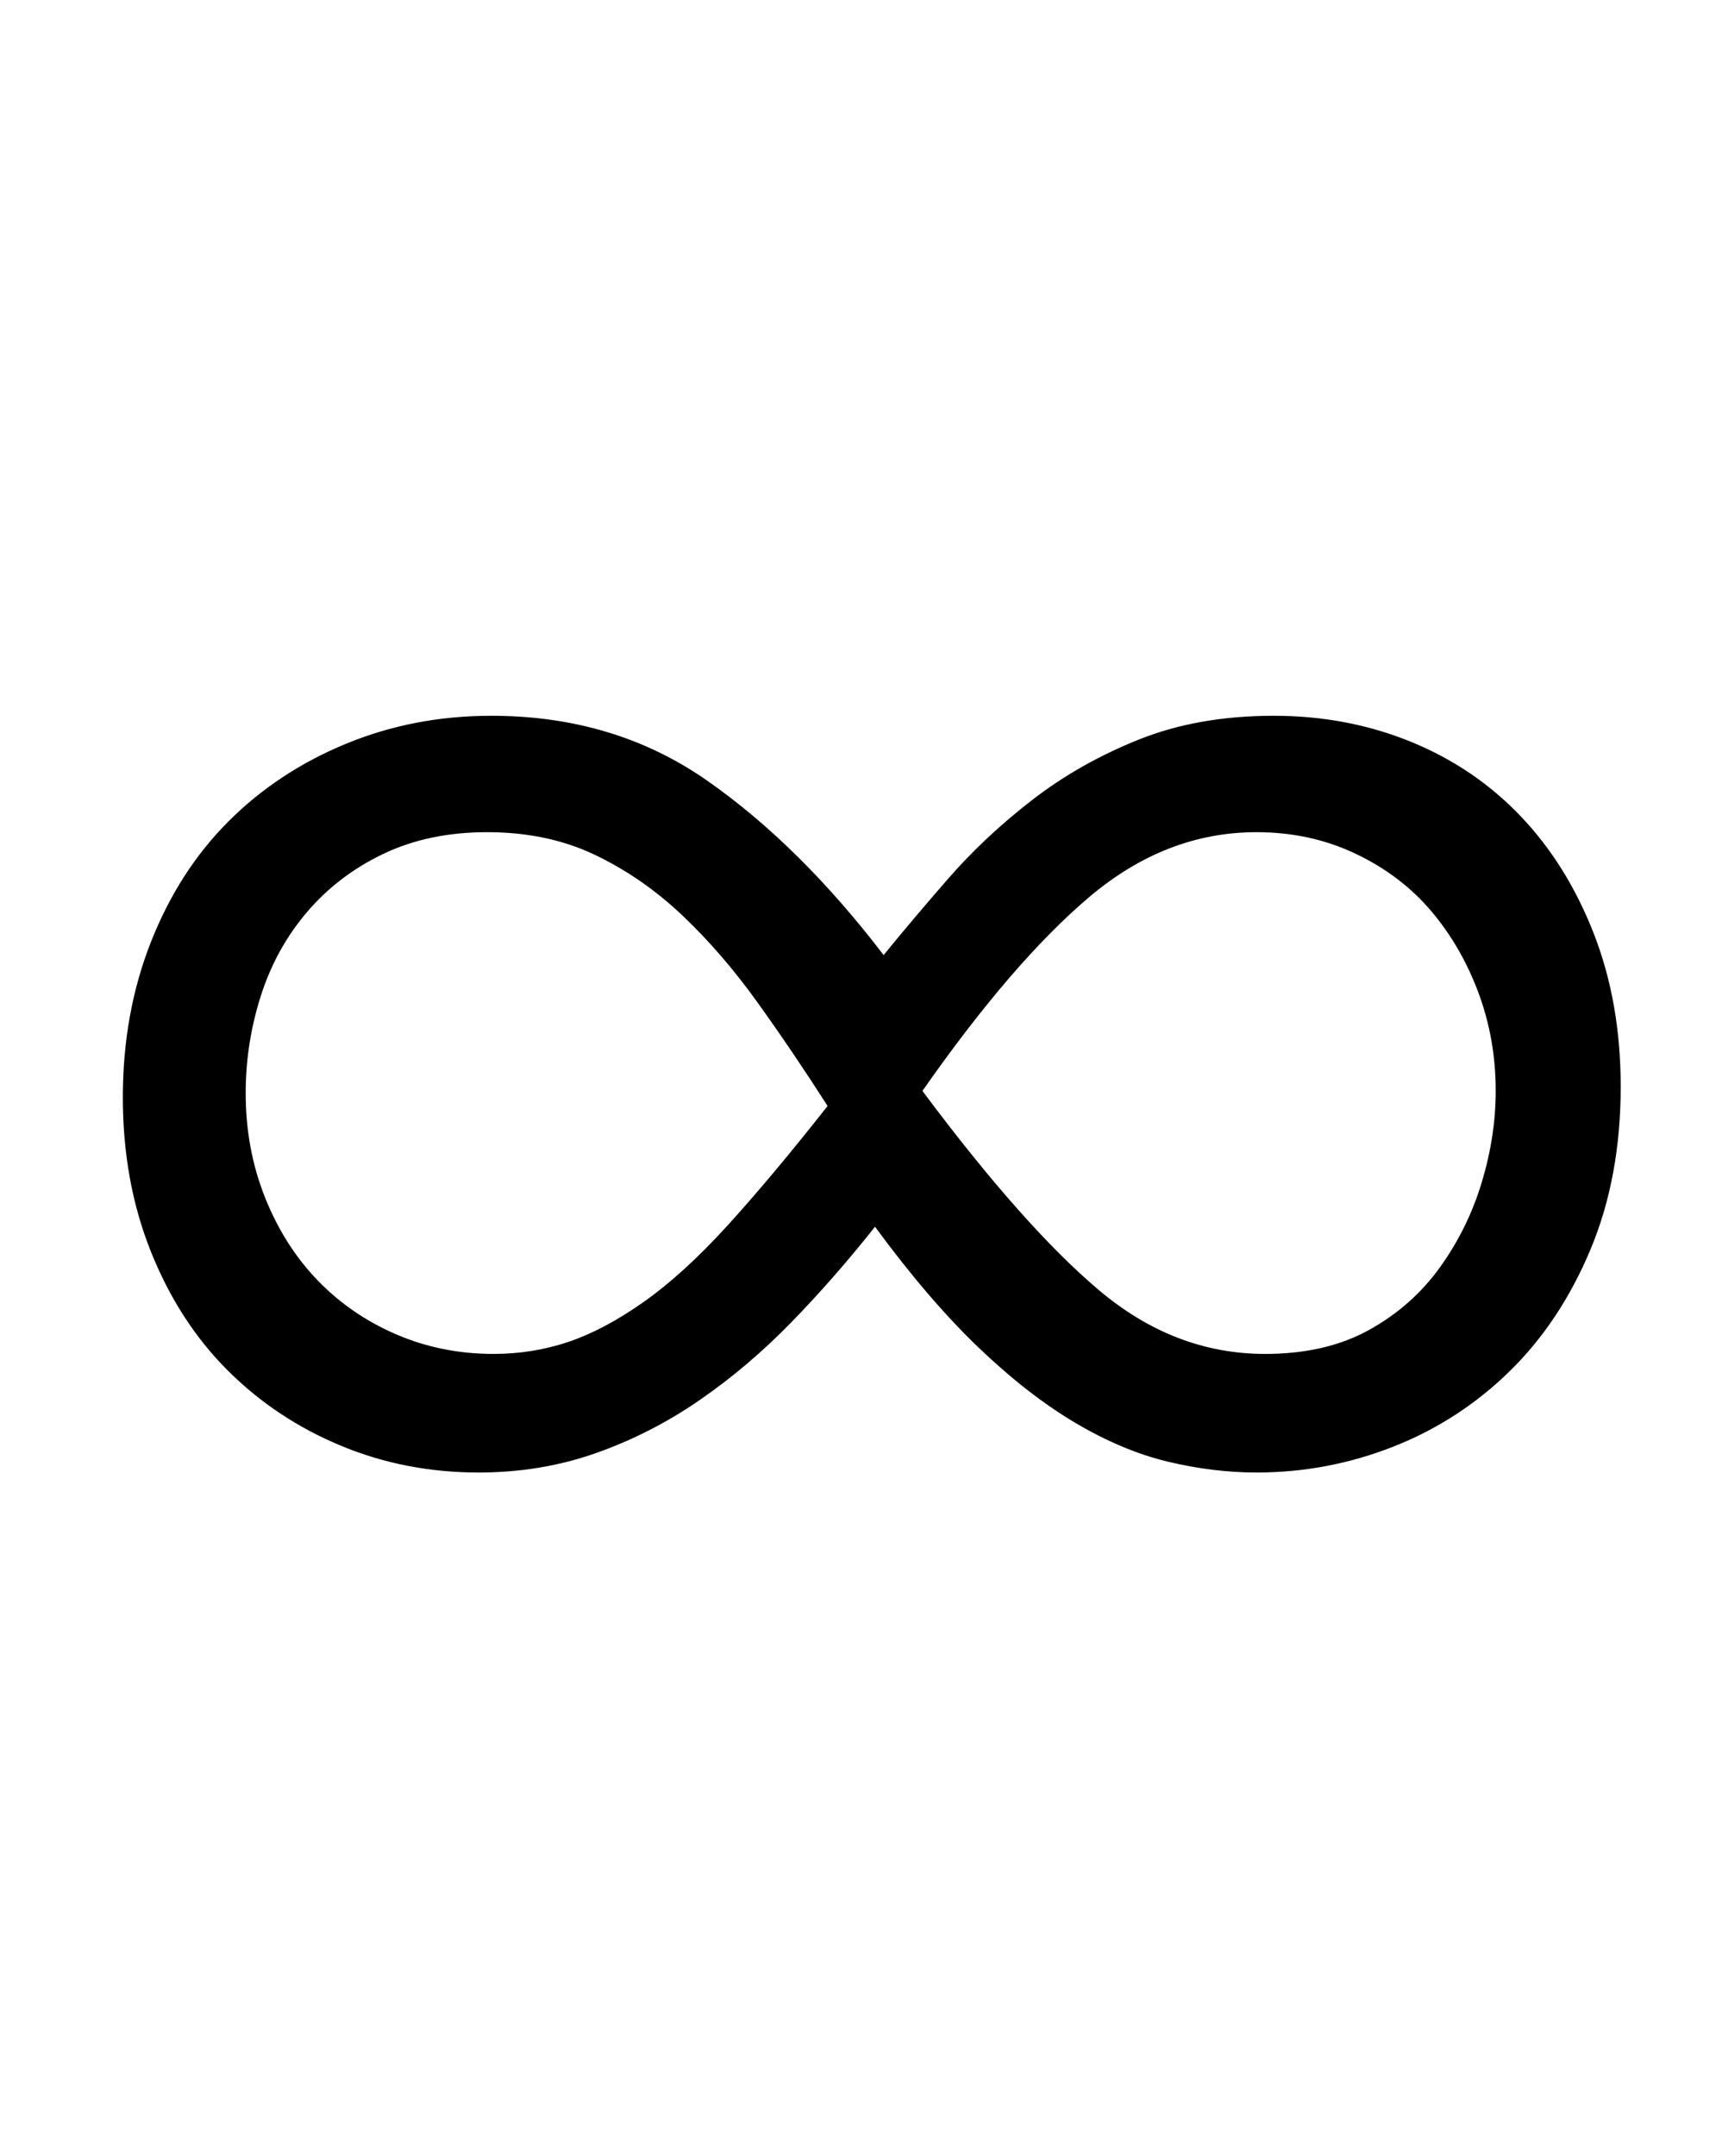 <?xml version="1.0" standalone="no"?>
<!DOCTYPE svg PUBLIC "-//W3C//DTD SVG 1.1//EN" "http://www.w3.org/Graphics/SVG/1.1/DTD/svg11.dtd" >
<svg xmlns="http://www.w3.org/2000/svg" xmlns:xlink="http://www.w3.org/1999/xlink" version="1.1" viewBox="-10 0 799 1000">
  <g transform="matrix(1 0 0 -1 0 800)">
   <path fill="currentColor"
d="M742 296q0 -42 -14 -75.5t-37.5 -56.5t-54 -35t-63.5 -12q-20 0 -41 5t-43 18t-45 35t-48 56q-19 -24 -39 -44.5t-42.5 -36t-48 -24.5t-54.5 -9q-34 0 -64 12.5t-52.5 35t-35.5 55t-13 71.5t13 72t36 56t54.5 36t67.5 13q57 0 100 -30t82 -81q13 16 30 35.5t39 36.5
t49.5 28t62.5 11q34 0 63.5 -12t51 -34.5t34 -54.5t12.5 -71zM219 172q18 0 34.5 5.5t35 18.5t39 35.5t46.5 55.5q-16 25 -32.5 48t-35 40.5t-40.5 28t-50 10.5q-27 0 -48 -10t-35.5 -27t-21.5 -39t-7 -45q0 -26 9 -48.5t24.5 -38.5t36.5 -25t45 -9zM573 414
q-42 0 -77.5 -30t-77.5 -90q47 -63 82 -92.5t77 -29.5q28 0 48 11t33 29t19.5 39.5t6.5 42.5q0 24 -8 45.5t-22 38t-35 26.5t-46 10z" />
  </g>

</svg>
